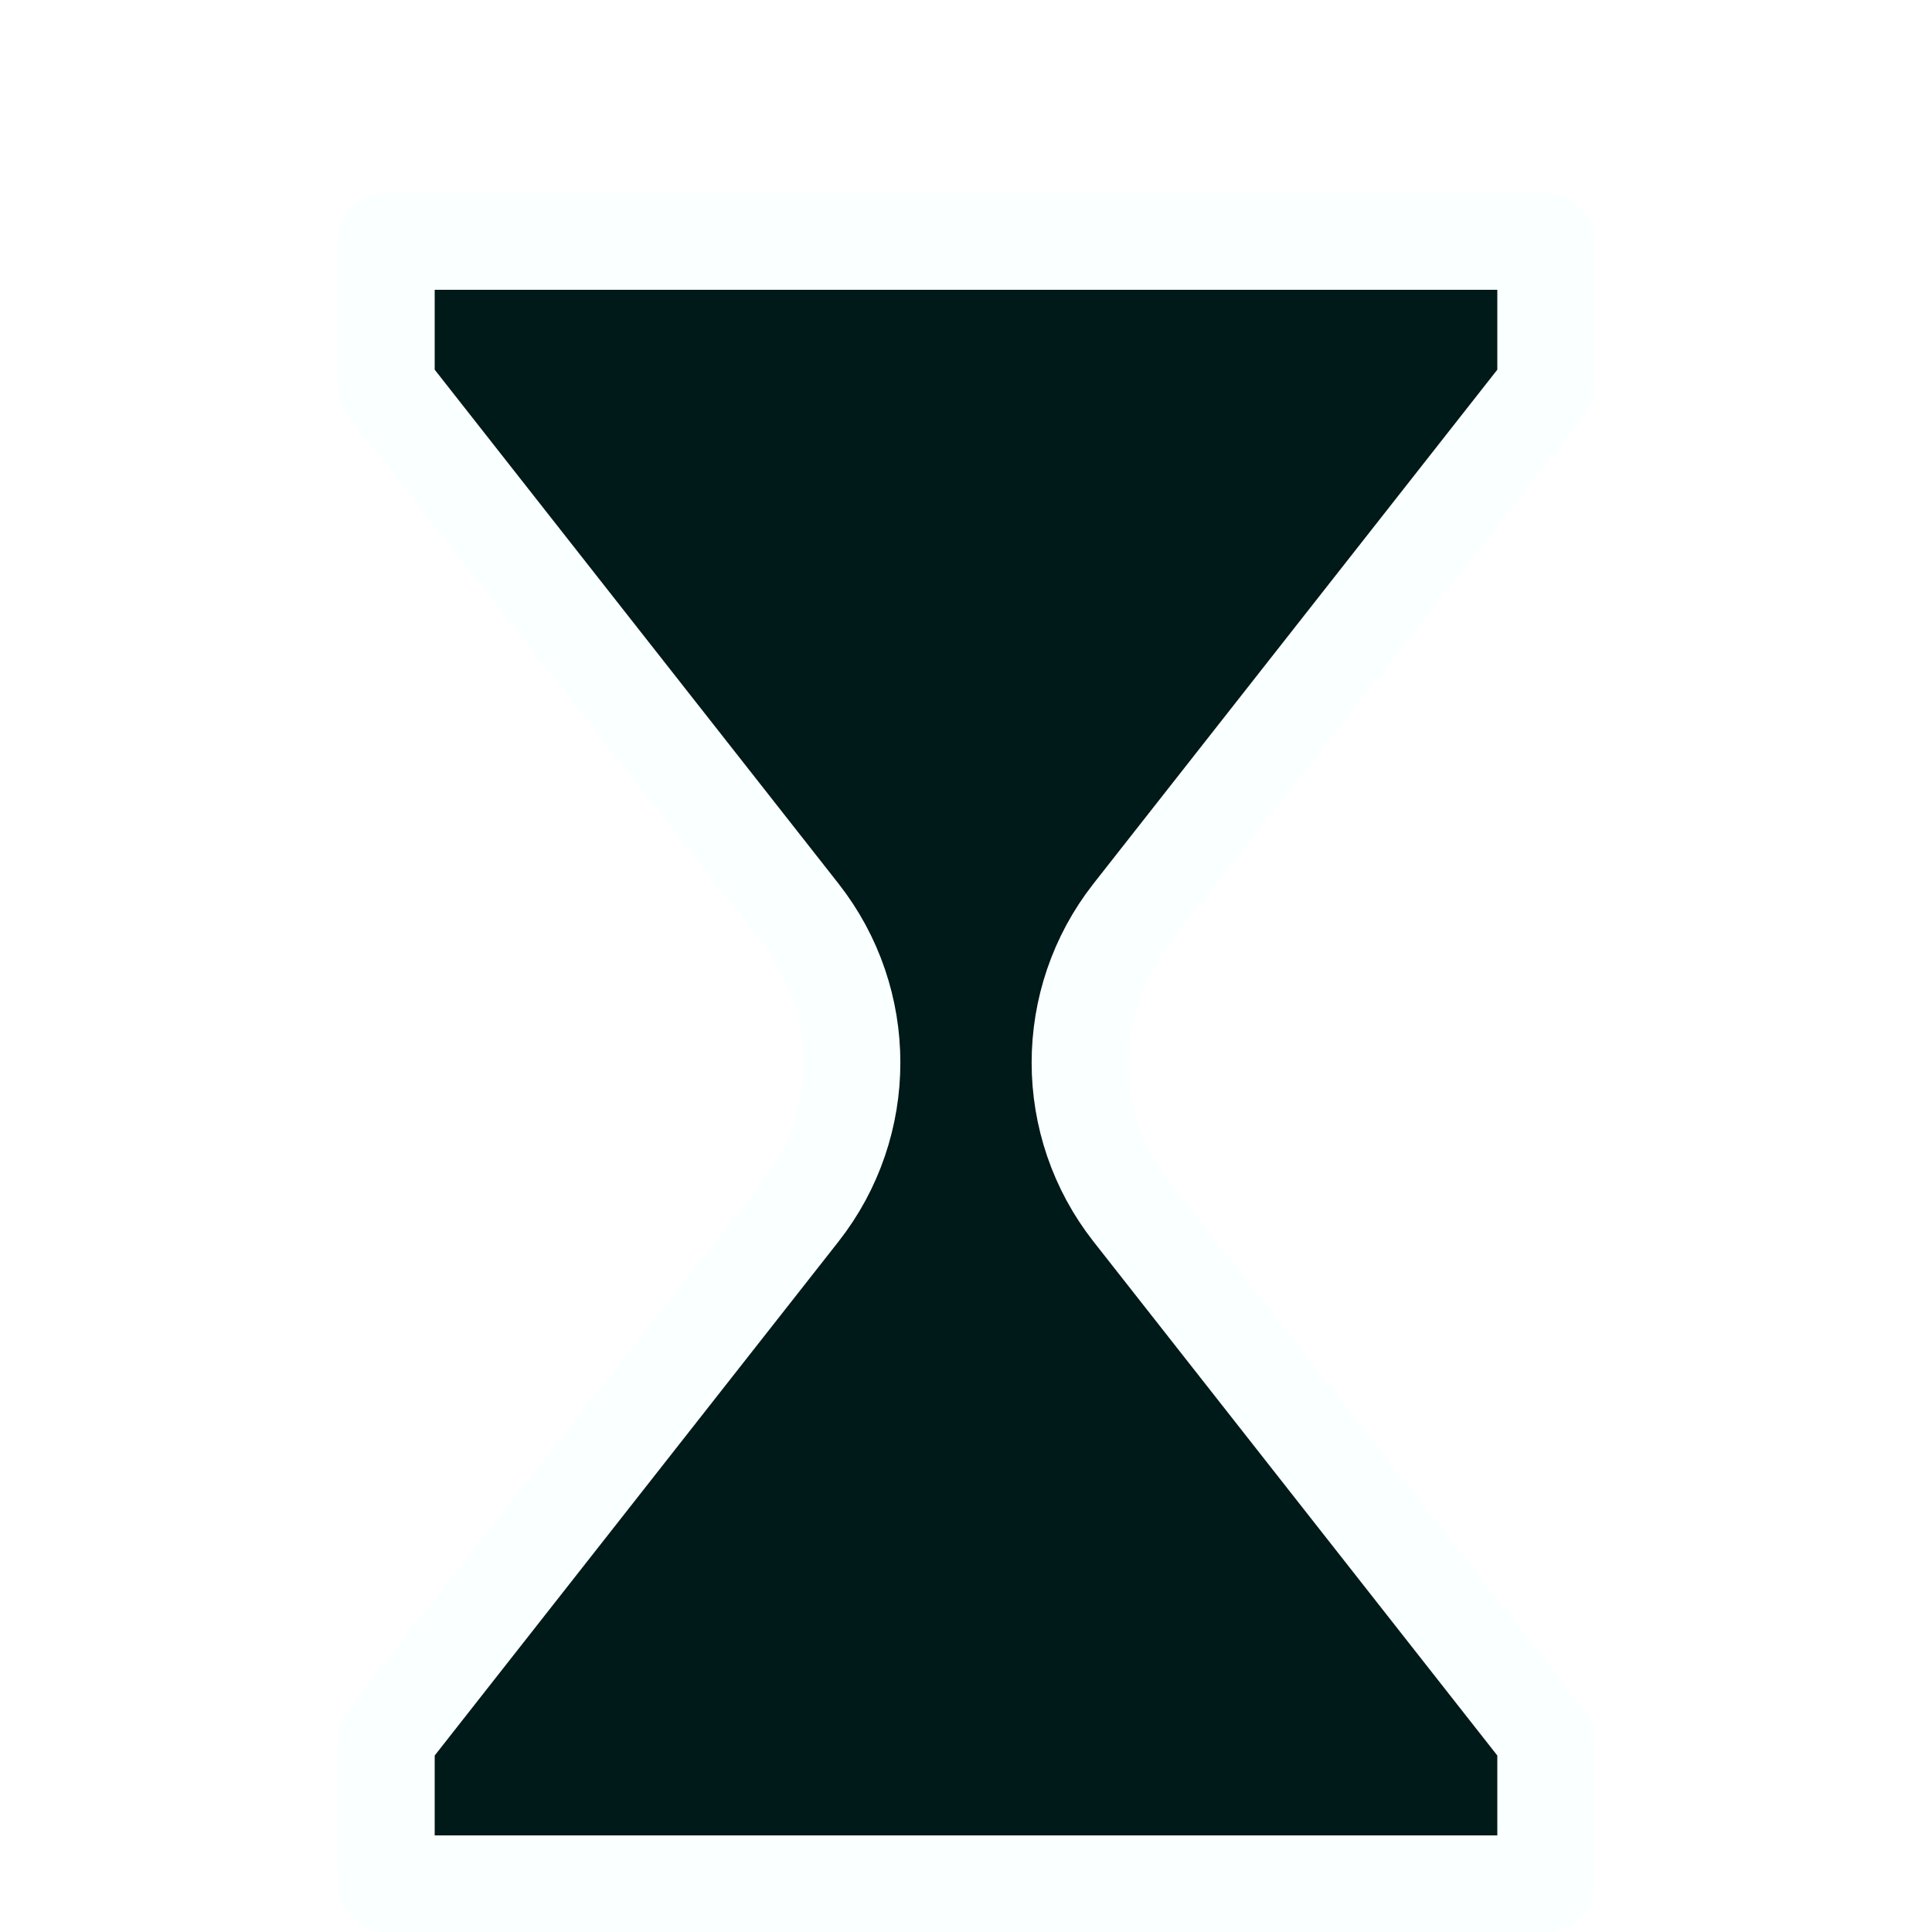 <svg width="20" height="20" viewBox="0 0 34 40" fill="none" xmlns="http://www.w3.org/2000/svg">
    <g filter="url(#filter0_d_127_5)">
        <path d="M5 3H29V6L20.427 16.911C19.003 18.724 19.003 21.276 20.427 23.089L29 34V37H5V34L13.573 23.089C14.997 21.276 14.997 18.724 13.573 16.911L5 6V3Z"
              fill="#001919"/>
        <path d="M5 3H29V6L20.427 16.911C19.003 18.724 19.003 21.276 20.427 23.089L29 34V37H5V34L13.573 23.089C14.997 21.276 14.997 18.724 13.573 16.911L5 6V3Z"
              stroke="#FAFFFF" stroke-width="2" stroke-linejoin="round"/>
    </g>
    <defs>
        <filter id="filter0_d_127_5" x="0" y="0" width="34" height="44" filterUnits="userSpaceOnUse"
                color-interpolation-filters="sRGB">
            <feFlood flood-opacity="0" result="BackgroundImageFix"/>
            <feColorMatrix in="SourceAlpha" type="matrix" values="0 0 0 0 0 0 0 0 0 0 0 0 0 0 0 0 0 0 127 0"
                           result="hardAlpha"/>
            <feOffset dy="2"/>
            <feGaussianBlur stdDeviation="2"/>
            <feComposite in2="hardAlpha" operator="out"/>
            <feColorMatrix type="matrix" values="0 0 0 0 0 0 0 0 0 0 0 0 0 0 0 0 0 0 0.25 0"/>
            <feBlend mode="normal" in2="BackgroundImageFix" result="effect1_dropShadow_127_5"/>
            <feBlend mode="normal" in="SourceGraphic" in2="effect1_dropShadow_127_5" result="shape"/>
        </filter>
    </defs>
</svg>
